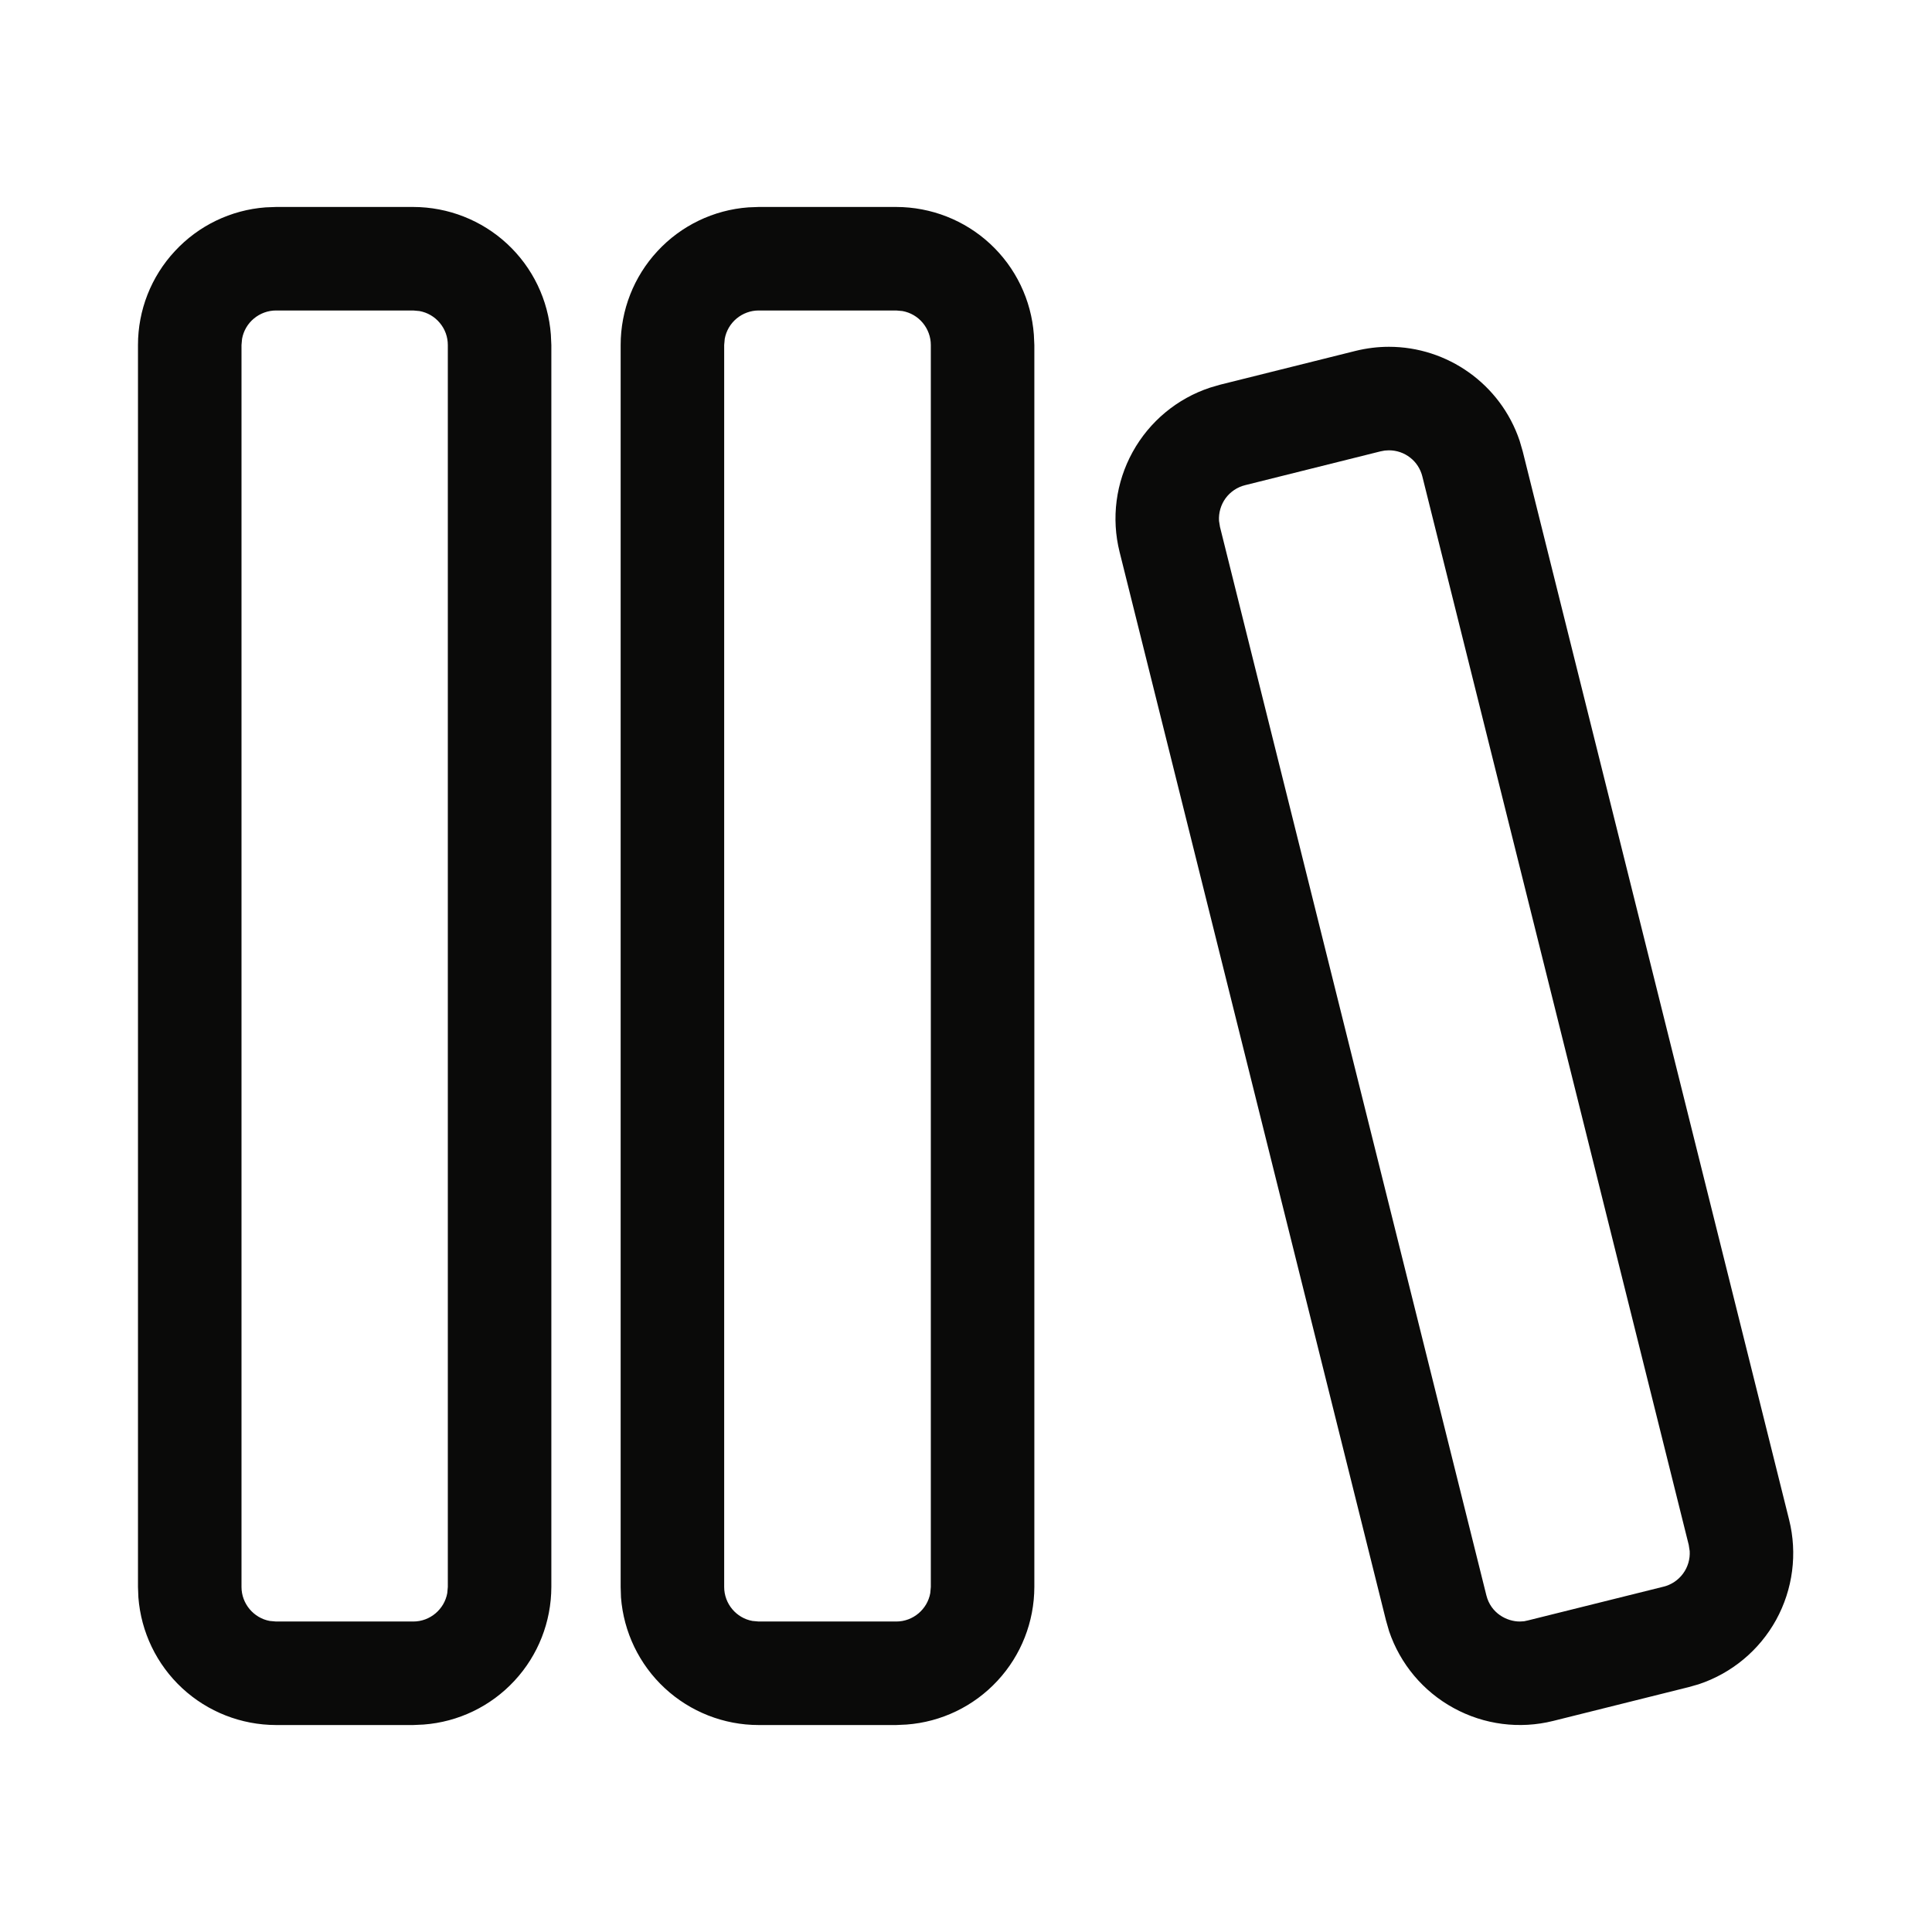<svg width="24" height="24" viewBox="0 0 24 24" fill="none" xmlns="http://www.w3.org/2000/svg">
<path d="M3.429 2.571H5.134C5.567 2.572 5.983 2.735 6.3 3.029C6.617 3.323 6.811 3.726 6.843 4.157L6.849 4.286V19.714C6.848 20.147 6.685 20.563 6.39 20.88C6.096 21.197 5.693 21.391 5.262 21.423L5.133 21.429H3.429C2.996 21.428 2.58 21.265 2.263 20.971C1.946 20.677 1.752 20.274 1.719 19.843L1.714 19.714V4.286C1.714 3.853 1.877 3.437 2.172 3.12C2.466 2.802 2.869 2.608 3.3 2.576L3.429 2.571H5.134H3.429ZM9.424 2.571H11.134C11.567 2.572 11.983 2.735 12.3 3.029C12.617 3.323 12.811 3.726 12.843 4.157L12.849 4.286V19.714C12.848 20.147 12.685 20.563 12.39 20.88C12.096 21.197 11.693 21.391 11.262 21.423L11.133 21.429H9.424C8.992 21.429 8.575 21.265 8.258 20.971C7.941 20.677 7.747 20.274 7.714 19.843L7.71 19.714V4.286C7.71 3.853 7.873 3.437 8.167 3.12C8.461 2.802 8.864 2.608 9.296 2.576L9.424 2.571H11.134H9.424ZM17.254 4.308C17.978 4.308 18.639 4.769 18.877 5.474L18.916 5.608L22.225 18.879C22.33 19.299 22.272 19.743 22.064 20.122C21.855 20.501 21.511 20.787 21.1 20.923L20.977 20.958L19.294 21.378C18.877 21.482 18.436 21.425 18.058 21.218C17.68 21.012 17.394 20.671 17.256 20.264L17.217 20.128L13.908 6.857C13.803 6.438 13.861 5.994 14.07 5.615C14.279 5.236 14.623 4.95 15.033 4.815L15.156 4.779L16.839 4.359C16.977 4.325 17.117 4.308 17.254 4.308ZM5.134 3.857H3.429C3.328 3.857 3.231 3.893 3.154 3.957C3.077 4.021 3.025 4.11 3.007 4.209L3 4.286V19.714C3 19.923 3.153 20.1 3.351 20.136L3.429 20.143H5.134C5.344 20.143 5.52 19.99 5.556 19.791L5.563 19.714V4.286C5.563 4.185 5.528 4.088 5.463 4.011C5.399 3.934 5.31 3.882 5.211 3.864L5.134 3.857ZM11.134 3.857H9.424C9.324 3.857 9.227 3.893 9.15 3.957C9.073 4.021 9.021 4.11 9.003 4.209L8.996 4.286V19.714C8.996 19.923 9.147 20.1 9.347 20.136L9.424 20.143H11.134C11.344 20.143 11.52 19.99 11.556 19.791L11.563 19.714V4.286C11.563 4.185 11.527 4.088 11.463 4.011C11.399 3.934 11.31 3.882 11.211 3.864L11.134 3.857ZM17.254 5.594L17.202 5.597L17.149 5.607L15.467 6.027C15.37 6.051 15.284 6.109 15.225 6.189C15.166 6.27 15.137 6.37 15.143 6.47L15.155 6.545L18.464 19.817C18.519 20.04 18.718 20.143 18.879 20.143L18.932 20.14L18.983 20.129L20.666 19.71C20.763 19.686 20.849 19.628 20.908 19.547C20.967 19.467 20.996 19.368 20.99 19.268L20.978 19.191L17.669 5.919C17.646 5.826 17.593 5.743 17.518 5.685C17.443 5.626 17.35 5.594 17.254 5.594Z" fill="#0A0A09"/>
</svg>
